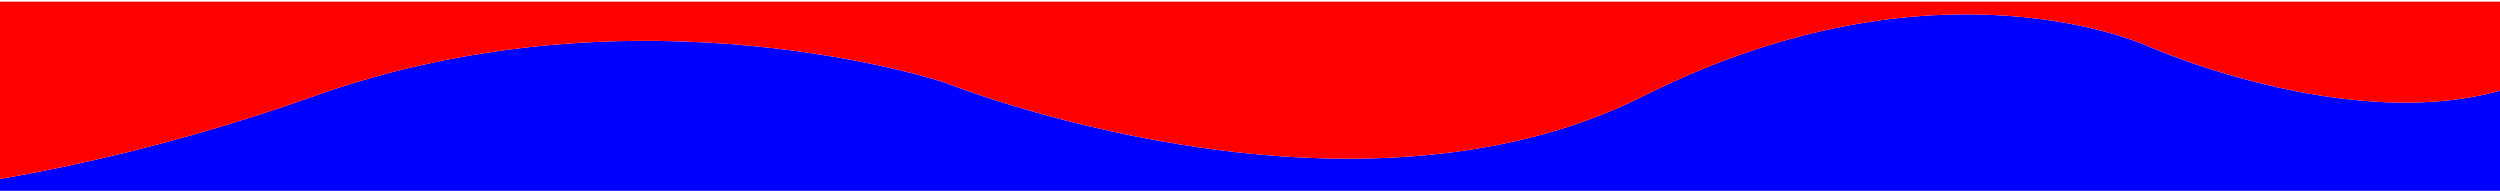 <?xml version="1.0" encoding="UTF-8" standalone="no"?>
<!-- Created with Inkscape (http://www.inkscape.org/) -->

<svg
   width="1023.438mm"
   height="78.097mm"
   viewBox="0 0 1023.438 78.097"
   version="1.1"
   id="svg5908"
   sodipodi:docname="swoosh.svg"
   inkscape:version="1.1 (c68e22c387, 2021-05-23)"
   xmlns:inkscape="http://www.inkscape.org/namespaces/inkscape"
   xmlns:sodipodi="http://sodipodi.sourceforge.net/DTD/sodipodi-0.dtd"
   xmlns="http://www.w3.org/2000/svg"
   xmlns:svg="http://www.w3.org/2000/svg">
  <sodipodi:namedview
     id="namedview5910"
     pagecolor="#ffffff"
     bordercolor="#666666"
     borderopacity="1.0"
     inkscape:pageshadow="2"
     inkscape:pageopacity="0.0"
     inkscape:pagecheckerboard="0"
     inkscape:document-units="mm"
     showgrid="false"
     inkscape:zoom="0.32"
     inkscape:cx="2285.9375"
     inkscape:cy="-17.1875"
     inkscape:window-width="2560"
     inkscape:window-height="1017"
     inkscape:window-x="1432"
     inkscape:window-y="-8"
     inkscape:window-maximized="1"
     inkscape:current-layer="layer1"
     fit-margin-top="0"
     fit-margin-left="0"
     fit-margin-right="0"
     fit-margin-bottom="0" />
  <defs
     id="defs5905" />
  <g
     inkscape:label="Layer 1"
     inkscape:groupmode="layer"
     id="layer1"
     transform="translate(475.566,-436.236)">
    <path
       id="rect5956"
       style="fill:#0000ff;stroke:none;stroke-width:1.663;stroke-opacity:1"
       d="m 2070.697,1785.08 c -2.864,0.824 -5.682,1.791 -8.565,2.557 -8.502,2.259 -17.081,4.267 -25.723,6.041 -8.642,1.774 -17.344,3.314 -26.092,4.633 -8.748,1.319 -17.542,2.418 -26.363,3.312 -8.822,0.894 -17.671,1.583 -26.533,2.082 -8.862,0.499 -17.737,0.807 -26.607,0.941 -8.87,0.134 -17.737,0.094 -26.582,-0.107 -8.845,-0.201 -17.671,-0.562 -26.459,-1.068 -8.788,-0.506 -17.539,-1.158 -26.236,-1.94 -8.697,-0.781 -17.34,-1.694 -25.914,-2.721 -8.574,-1.027 -17.08,-2.17 -25.498,-3.412 -8.418,-1.242 -16.751,-2.584 -24.98,-4.012 -8.229,-1.428 -16.355,-2.94 -24.363,-4.523 -16.016,-3.167 -31.556,-6.614 -46.488,-10.223 -14.932,-3.609 -29.257,-7.38 -42.844,-11.191 -13.586,-3.812 -26.434,-7.664 -38.412,-11.439 -11.978,-3.775 -23.086,-7.473 -33.193,-10.973 -10.107,-3.499 -19.213,-6.8 -27.188,-9.783 -7.974,-2.984 -14.818,-5.65 -20.396,-7.879 -11.157,-4.457 -17.26,-7.164 -17.26,-7.164 0,0 -5.078,-2.387 -14.855,-6.115 -4.889,-1.864 -10.953,-4.064 -18.145,-6.469 -7.191,-2.405 -15.511,-5.015 -24.91,-7.699 -9.399,-2.685 -19.88,-5.445 -31.392,-8.148 -11.513,-2.703 -24.058,-5.35 -37.59,-7.811 -6.766,-1.23 -13.777,-2.414 -21.029,-3.535 -7.253,-1.121 -14.747,-2.179 -22.475,-3.158 -7.728,-0.979 -15.69,-1.878 -23.881,-2.682 -8.191,-0.804 -16.611,-1.513 -25.254,-2.109 -8.643,-0.597 -17.508,-1.081 -26.59,-1.438 -9.082,-0.357 -18.383,-0.584 -27.893,-0.668 -9.51,-0.084 -19.23,-0.024 -29.156,0.197 -9.926,0.221 -20.056,0.603 -30.387,1.162 -10.33,0.559 -20.86,1.297 -31.582,2.227 -10.723,0.93 -21.639,2.052 -32.742,3.385 -11.103,1.333 -22.393,2.876 -33.865,4.644 -11.472,1.769 -23.125,3.765 -34.953,6.002 -11.829,2.237 -23.832,4.717 -36.006,7.455 -12.174,2.738 -24.517,5.734 -37.023,9.006 -12.507,3.272 -25.178,6.818 -38.006,10.656 -12.828,3.838 -25.815,7.969 -38.953,12.406 -13.138,4.437 -26.428,9.181 -39.863,14.25 -13.436,5.069 -27.017,10.461 -40.738,16.193 -13.721,5.733 -27.583,11.805 -41.578,18.234 -13.996,6.429 -28.125,13.216 -42.383,20.375 -7.129,3.579 -14.299,7.042 -21.506,10.391 -7.207,3.349 -14.45,6.582 -21.729,9.705 -7.279,3.123 -14.591,6.136 -21.936,9.039 -7.344,2.903 -14.721,5.698 -22.125,8.387 -7.404,2.689 -14.837,5.272 -22.295,7.752 -7.458,2.48 -14.943,4.858 -22.449,7.135 -15.012,4.554 -30.114,8.706 -45.281,12.48 -15.167,3.775 -30.399,7.171 -45.674,10.211 -15.274,3.039 -30.59,5.721 -45.924,8.07 -15.334,2.349 -30.685,4.365 -46.029,6.068 -15.345,1.703 -30.683,3.094 -45.99,4.195 -15.308,1.101 -30.584,1.913 -45.807,2.457 -15.223,0.544 -30.391,0.82 -45.48,0.852 -15.089,0.032 -30.1,-0.181 -45.008,-0.617 -14.908,-0.437 -29.716,-1.097 -44.395,-1.957 -14.679,-0.86 -29.231,-1.922 -43.633,-3.162 -14.402,-1.24 -28.652,-2.658 -42.729,-4.232 -14.076,-1.575 -27.977,-3.305 -41.68,-5.17 -13.703,-1.865 -27.207,-3.866 -40.488,-5.977 -13.281,-2.111 -26.341,-4.334 -39.152,-6.646 -12.812,-2.312 -25.376,-4.714 -37.67,-7.184 -12.294,-2.469 -24.317,-5.006 -36.045,-7.588 -11.728,-2.582 -23.161,-5.209 -34.275,-7.859 -22.229,-5.3 -43.182,-10.692 -62.668,-15.998 -19.485,-5.306 -37.504,-10.526 -53.861,-15.482 -16.357,-4.956 -31.056,-9.65 -43.9,-13.9 -12.845,-4.251 -23.835,-8.059 -32.783,-11.248 -17.896,-6.379 -27.613,-10.279 -27.613,-10.279 0,0 -7.372,-2.478 -21.258,-6.465 -6.943,-1.993 -15.514,-4.364 -25.605,-6.99 -10.091,-2.627 -21.704,-5.51 -34.729,-8.527 -13.025,-3.017 -27.462,-6.168 -43.205,-9.334 -15.743,-3.166 -32.793,-6.346 -51.039,-9.418 -18.246,-3.072 -37.69,-6.036 -58.225,-8.771 -10.267,-1.368 -20.808,-2.678 -31.607,-3.916 -10.799,-1.238 -21.856,-2.404 -33.16,-3.482 -11.304,-1.079 -22.853,-2.069 -34.635,-2.957 -11.782,-0.888 -23.795,-1.674 -36.027,-2.342 -12.233,-0.668 -24.685,-1.219 -37.342,-1.637 -12.657,-0.417 -25.518,-0.702 -38.572,-0.838 -13.054,-0.136 -26.298,-0.124 -39.723,0.051 -13.424,0.175 -27.027,0.515 -40.795,1.031 -13.768,0.517 -27.701,1.211 -41.785,2.1 -14.084,0.888 -28.32,1.971 -42.693,3.262 -14.374,1.291 -28.885,2.789 -43.521,4.512 -14.637,1.723 -29.399,3.671 -44.272,5.857 -14.872,2.186 -29.854,4.61 -44.935,7.289 -15.081,2.679 -30.262,5.612 -45.525,8.815 -15.263,3.202 -30.611,6.674 -46.029,10.43 -15.418,3.756 -30.908,7.797 -46.455,12.137 -15.547,4.34 -31.151,8.977 -46.799,13.932 -15.648,4.954 -31.34,10.224 -47.062,15.822 -15.723,5.599 -31.518,11.071 -47.371,16.414 -15.853,5.343 -31.763,10.555 -47.713,15.635 -15.95,5.08 -31.941,10.028 -47.955,14.838 -16.014,4.81 -32.051,9.482 -48.098,14.016 -16.046,4.533 -32.102,8.927 -48.147,13.176 -16.045,4.249 -32.081,8.354 -48.092,12.312 -16.011,3.958 -31.997,7.771 -47.941,11.432 -15.944,3.661 -31.847,7.17 -47.691,10.525 -15.845,3.356 -31.631,6.558 -47.344,9.602 -15.712,3.044 -31.351,5.929 -46.898,8.654 -3.619,0.634 -7.18,1.172 -10.789,1.789 v 20.973 h 3868.111 z"
       transform="scale(0.265)" />
    <path
       id="path11885"
       style="fill:#ff0000;stroke:none;stroke-width:1.663;stroke-opacity:1"
       d="m -1797.414,1648.768 v 274.197 c 3.609,-0.617 7.17,-1.155 10.789,-1.789 15.547,-2.725 31.186,-5.61 46.898,-8.654 15.712,-3.044 31.499,-6.246 47.344,-9.602 15.845,-3.356 31.747,-6.865 47.691,-10.525 15.944,-3.66 31.93,-7.473 47.941,-11.432 16.011,-3.958 32.047,-8.063 48.092,-12.312 16.045,-4.249 32.1,-8.643 48.147,-13.176 16.046,-4.533 32.083,-9.206 48.098,-14.016 16.015,-4.81 32.005,-9.758 47.955,-14.838 15.95,-5.08 31.86,-10.292 47.713,-15.635 15.853,-5.343 31.648,-10.815 47.371,-16.414 15.723,-5.599 31.414,-10.868 47.062,-15.822 15.648,-4.954 31.252,-9.592 46.799,-13.932 15.547,-4.34 31.037,-8.381 46.455,-12.137 15.418,-3.756 30.766,-7.227 46.029,-10.43 15.263,-3.202 30.444,-6.136 45.525,-8.815 15.081,-2.679 30.063,-5.103 44.935,-7.289 14.872,-2.186 29.635,-4.134 44.272,-5.857 14.637,-1.723 29.148,-3.221 43.521,-4.512 14.374,-1.291 28.609,-2.373 42.693,-3.262 14.084,-0.888 28.018,-1.583 41.785,-2.1 13.768,-0.517 27.371,-0.856 40.795,-1.031 13.424,-0.175 26.669,-0.187 39.723,-0.051 13.054,0.136 25.916,0.421 38.572,0.838 12.657,0.417 25.109,0.969 37.342,1.637 12.233,0.668 24.246,1.454 36.027,2.342 11.782,0.888 23.331,1.879 34.635,2.957 11.304,1.078 22.361,2.244 33.16,3.482 10.799,1.238 21.34,2.548 31.607,3.916 20.535,2.736 39.978,5.7 58.225,8.771 18.246,3.072 35.296,6.252 51.039,9.418 15.743,3.166 30.18,6.317 43.205,9.334 13.025,3.017 24.637,5.901 34.729,8.527 10.091,2.627 18.663,4.997 25.605,6.99 13.886,3.987 21.258,6.465 21.258,6.465 0,0 9.718,3.901 27.613,10.279 8.948,3.189 19.938,6.997 32.783,11.248 12.845,4.251 27.543,8.944 43.9,13.9 16.357,4.956 34.376,10.176 53.861,15.482 19.485,5.306 40.439,10.698 62.668,15.998 11.114,2.65 22.547,5.277 34.275,7.859 11.728,2.582 23.751,5.119 36.045,7.588 12.294,2.47 24.858,4.871 37.67,7.184 12.812,2.312 25.871,4.536 39.152,6.646 13.281,2.111 26.786,4.112 40.488,5.977 13.703,1.865 27.603,3.595 41.68,5.17 14.076,1.575 28.327,2.993 42.729,4.232 14.402,1.24 28.954,2.302 43.633,3.162 14.679,0.861 29.486,1.52 44.395,1.957 14.908,0.437 29.918,0.649 45.008,0.617 15.089,-0.032 30.258,-0.307 45.48,-0.852 15.223,-0.544 30.499,-1.356 45.807,-2.457 15.308,-1.101 30.646,-2.492 45.99,-4.195 15.345,-1.703 30.696,-3.719 46.029,-6.068 15.334,-2.349 30.649,-5.031 45.924,-8.07 15.274,-3.04 30.507,-6.436 45.674,-10.211 15.167,-3.775 30.269,-7.926 45.281,-12.48 7.506,-2.277 14.991,-4.655 22.449,-7.135 7.458,-2.48 14.891,-5.063 22.295,-7.752 7.404,-2.689 14.781,-5.484 22.125,-8.387 7.344,-2.903 14.657,-5.916 21.936,-9.039 7.279,-3.123 14.522,-6.357 21.729,-9.705 7.207,-3.349 14.377,-6.811 21.506,-10.391 14.258,-7.159 28.387,-13.945 42.383,-20.375 13.996,-6.429 27.857,-12.502 41.578,-18.234 13.721,-5.733 27.303,-11.125 40.738,-16.193 13.436,-5.069 26.725,-9.813 39.863,-14.25 13.138,-4.437 26.125,-8.568 38.953,-12.406 12.828,-3.838 25.499,-7.384 38.006,-10.656 12.507,-3.272 24.85,-6.268 37.023,-9.006 12.174,-2.738 24.177,-5.218 36.006,-7.455 11.829,-2.237 23.481,-4.233 34.953,-6.002 11.472,-1.769 22.762,-3.312 33.865,-4.644 11.103,-1.333 22.02,-2.455 32.742,-3.385 10.723,-0.93 21.252,-1.667 31.582,-2.227 10.33,-0.559 20.461,-0.941 30.387,-1.162 9.926,-0.221 19.646,-0.281 29.156,-0.197 9.51,0.084 18.81,0.311 27.893,0.668 9.082,0.356 17.947,0.841 26.59,1.438 8.643,0.597 17.063,1.305 25.254,2.109 8.191,0.804 16.153,1.703 23.881,2.682 7.728,0.979 15.222,2.037 22.475,3.158 7.253,1.121 14.264,2.305 21.029,3.535 13.531,2.461 26.077,5.107 37.59,7.811 11.513,2.703 21.993,5.464 31.392,8.148 9.399,2.685 17.719,5.294 24.91,7.699 7.191,2.405 13.256,4.604 18.145,6.469 9.778,3.729 14.855,6.115 14.855,6.115 0,0 6.103,2.707 17.26,7.164 5.579,2.229 12.422,4.895 20.396,7.879 7.974,2.984 17.08,6.284 27.188,9.783 10.107,3.499 21.215,7.197 33.193,10.973 11.978,3.775 24.826,7.628 38.412,11.439 13.586,3.812 27.912,7.583 42.844,11.191 14.932,3.609 30.473,7.056 46.488,10.223 8.008,1.583 16.134,3.096 24.363,4.523 8.229,1.428 16.562,2.769 24.98,4.012 8.418,1.242 16.924,2.385 25.498,3.412 8.574,1.027 17.217,1.939 25.914,2.721 8.697,0.782 17.448,1.433 26.236,1.94 8.788,0.506 17.613,0.867 26.459,1.068 8.845,0.201 17.712,0.241 26.582,0.107 8.87,-0.134 17.745,-0.442 26.607,-0.941 8.862,-0.499 17.712,-1.188 26.533,-2.082 8.822,-0.894 17.615,-1.994 26.363,-3.312 8.748,-1.319 17.45,-2.859 26.092,-4.633 8.641,-1.774 17.22,-3.782 25.723,-6.041 2.883,-0.766 5.7,-1.733 8.565,-2.557 v -136.312 z"
       transform="scale(0.265)" />
  </g>
</svg>
